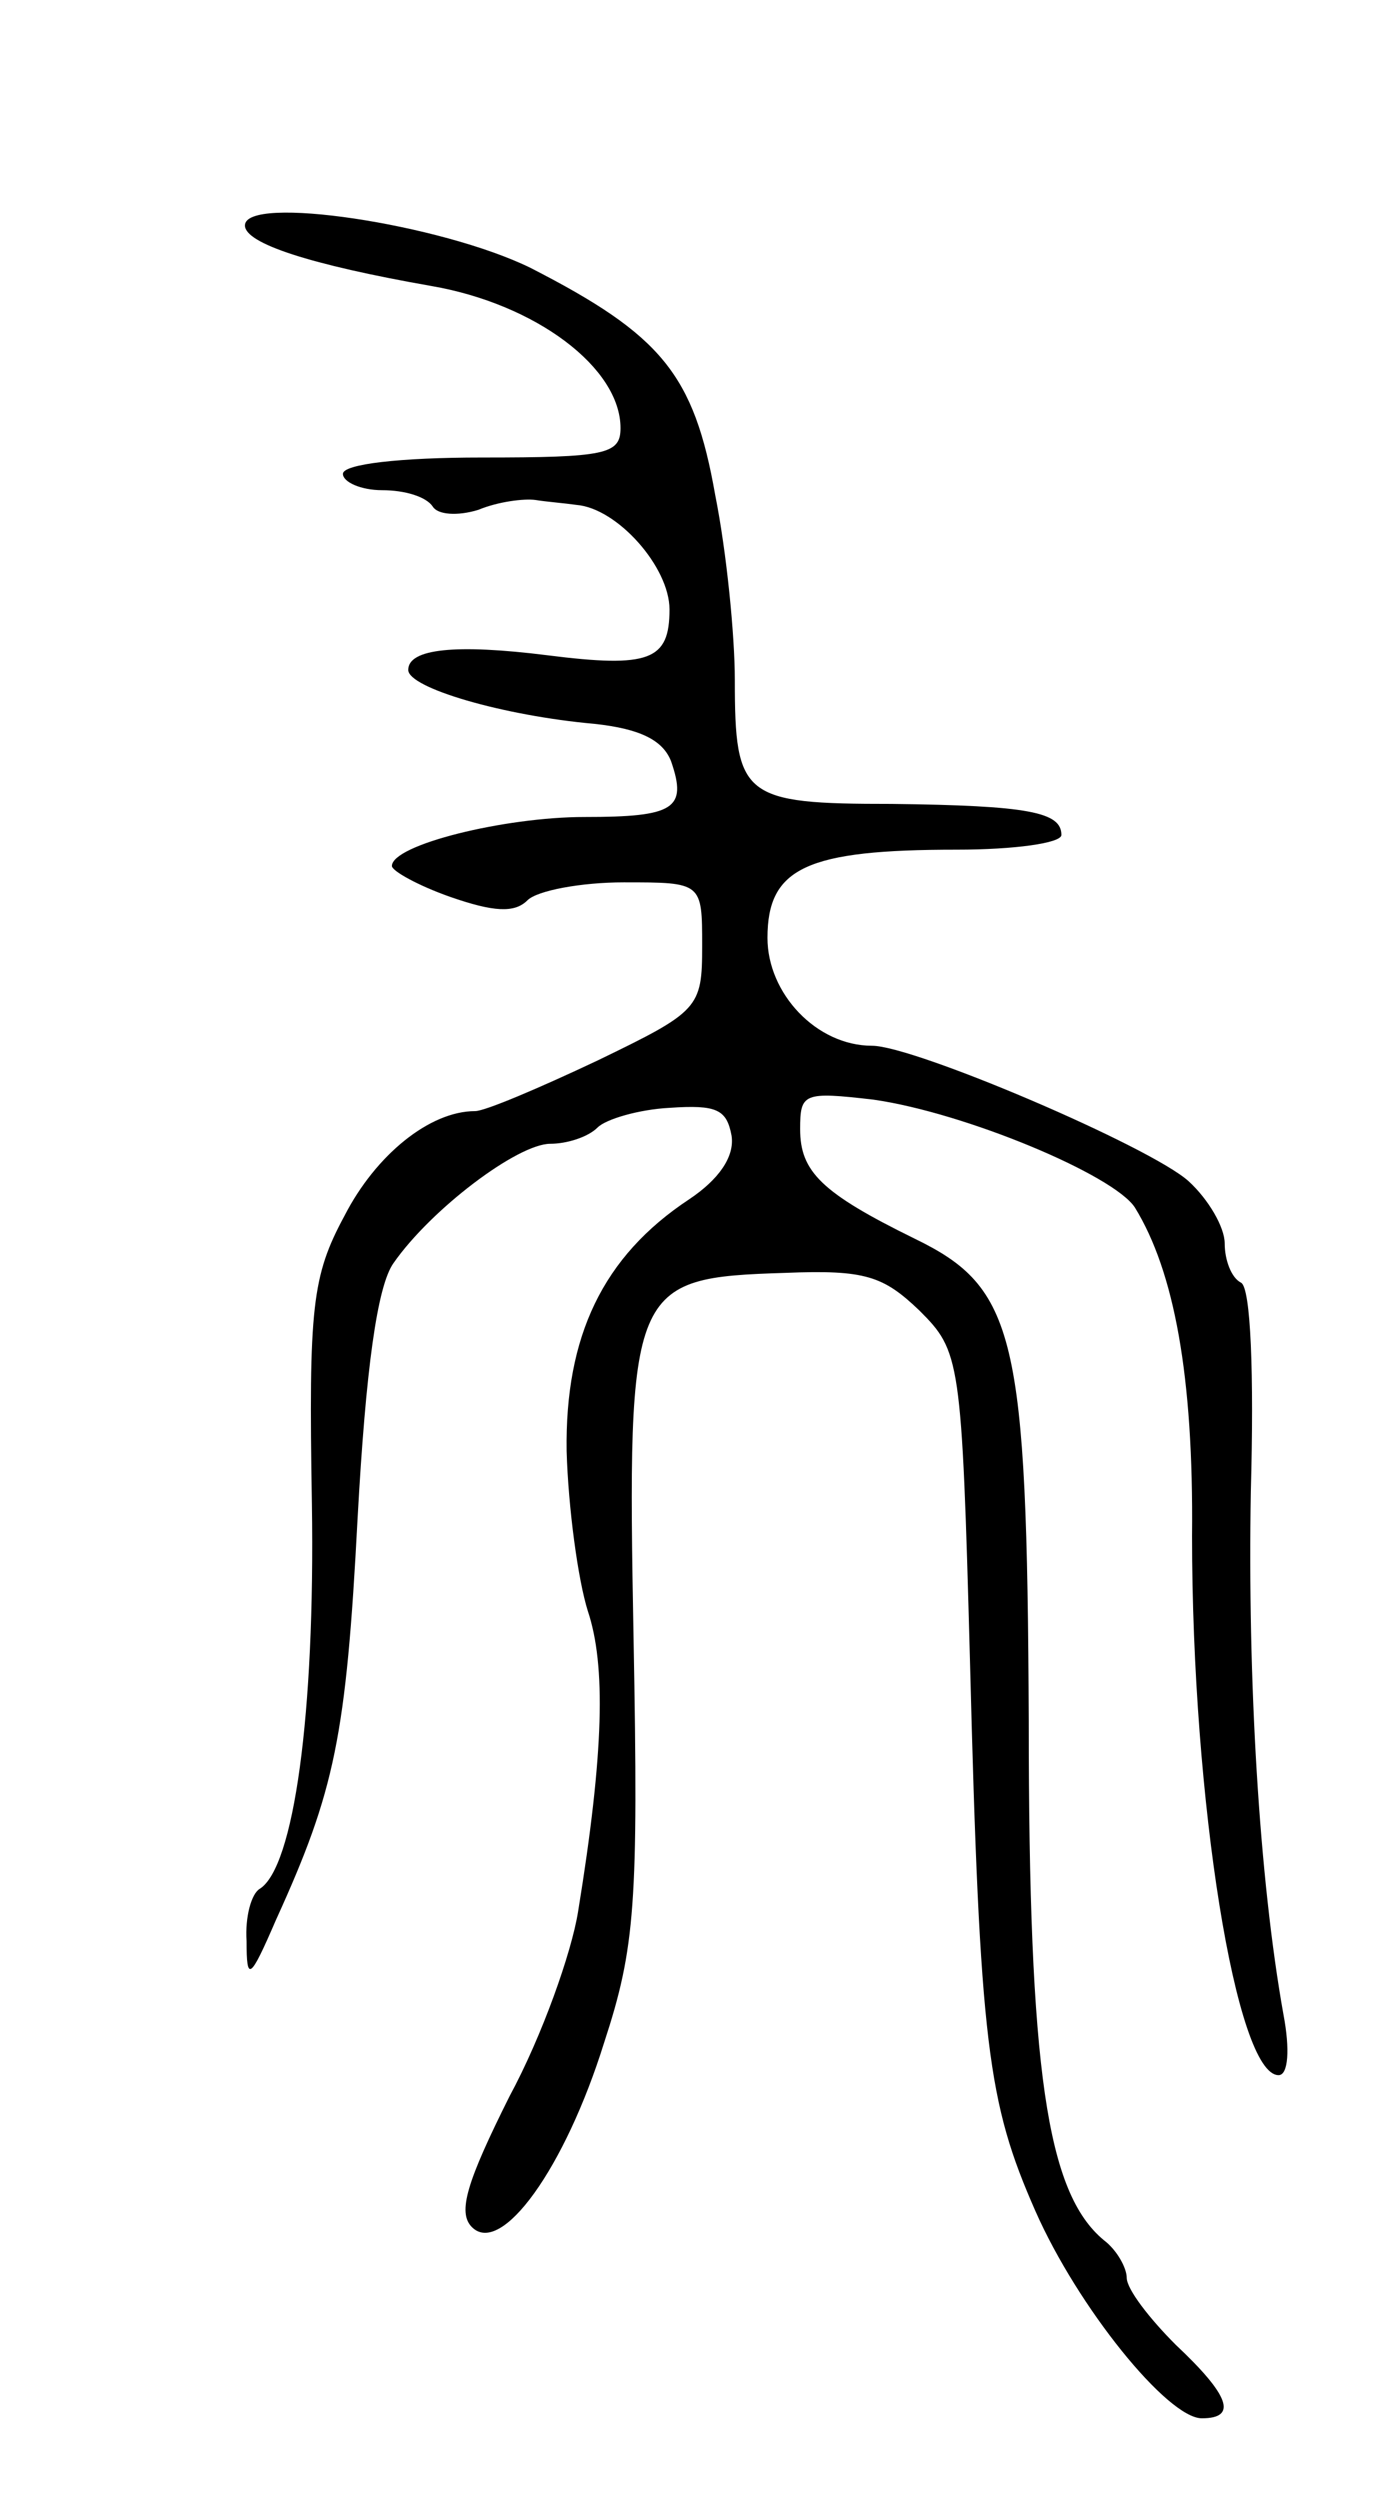 <svg version="1.0" xmlns="http://www.w3.org/2000/svg"
 width="85pt" height="153pt" viewBox="0 0 85 153"
 preserveAspectRatio="xMidYMid meet">
<g transform="translate(0,153) scale(0.1,-0.1)"
fill="#000000" stroke="none">
<path d="M150 1392 c0 -11 40 -24 114 -37 64 -11 116 -50 116 -87 0 -16 -9
-18 -85 -18 -50 0 -85 -4 -85 -10 0 -5 11 -10 24 -10 14 0 27 -4 31 -10 3 -5
15 -6 28 -2 12 5 28 7 35 6 6 -1 18 -2 25 -3 25 -2 57 -38 57 -64 0 -31 -12
-36 -75 -28 -56 7 -85 4 -85 -9 0 -11 58 -28 114 -33 28 -3 42 -10 47 -23 10
-29 2 -34 -53 -34 -49 0 -118 -17 -118 -30 0 -3 16 -12 36 -19 26 -9 39 -10
47 -2 6 6 33 11 59 11 48 0 48 0 48 -39 0 -38 -2 -40 -64 -70 -36 -17 -69 -31
-75 -31 -28 0 -61 -27 -80 -64 -20 -37 -22 -56 -20 -176 2 -129 -11 -223 -32
-236 -5 -3 -9 -17 -8 -32 0 -25 2 -24 18 13 36 79 43 112 50 246 5 91 12 142
22 156 23 33 76 73 96 73 10 0 23 4 29 10 5 5 25 11 44 12 29 2 35 -1 38 -17
2 -13 -8 -27 -26 -39 -53 -35 -76 -84 -75 -154 1 -35 7 -79 13 -98 11 -33 10
-86 -6 -184 -4 -25 -22 -76 -42 -113 -26 -52 -32 -71 -23 -80 18 -18 57 36 81
113 19 58 21 85 18 247 -4 217 -2 221 93 224 49 2 60 -2 82 -23 25 -25 26 -29
31 -214 6 -236 11 -271 40 -337 26 -59 81 -127 102 -127 22 0 17 14 -16 45
-16 16 -30 34 -30 41 0 6 -6 17 -14 23 -35 29 -46 104 -46 318 -1 236 -8 265
-70 295 -57 28 -70 41 -70 67 0 22 2 23 45 18 56 -8 147 -46 160 -66 24 -39
36 -103 35 -201 0 -162 27 -330 53 -330 6 0 7 16 3 37 -15 84 -22 205 -20 320
2 72 0 125 -6 128 -6 3 -10 14 -10 24 0 10 -10 27 -22 38 -23 21 -168 83 -194
83 -34 0 -64 32 -64 66 0 43 24 54 116 54 35 0 64 4 64 9 0 14 -20 18 -104 19
-91 0 -96 4 -96 76 0 27 -5 78 -12 113 -13 74 -33 98 -113 139 -55 27 -175 45
-175 26z"/>
</g>
</svg>
